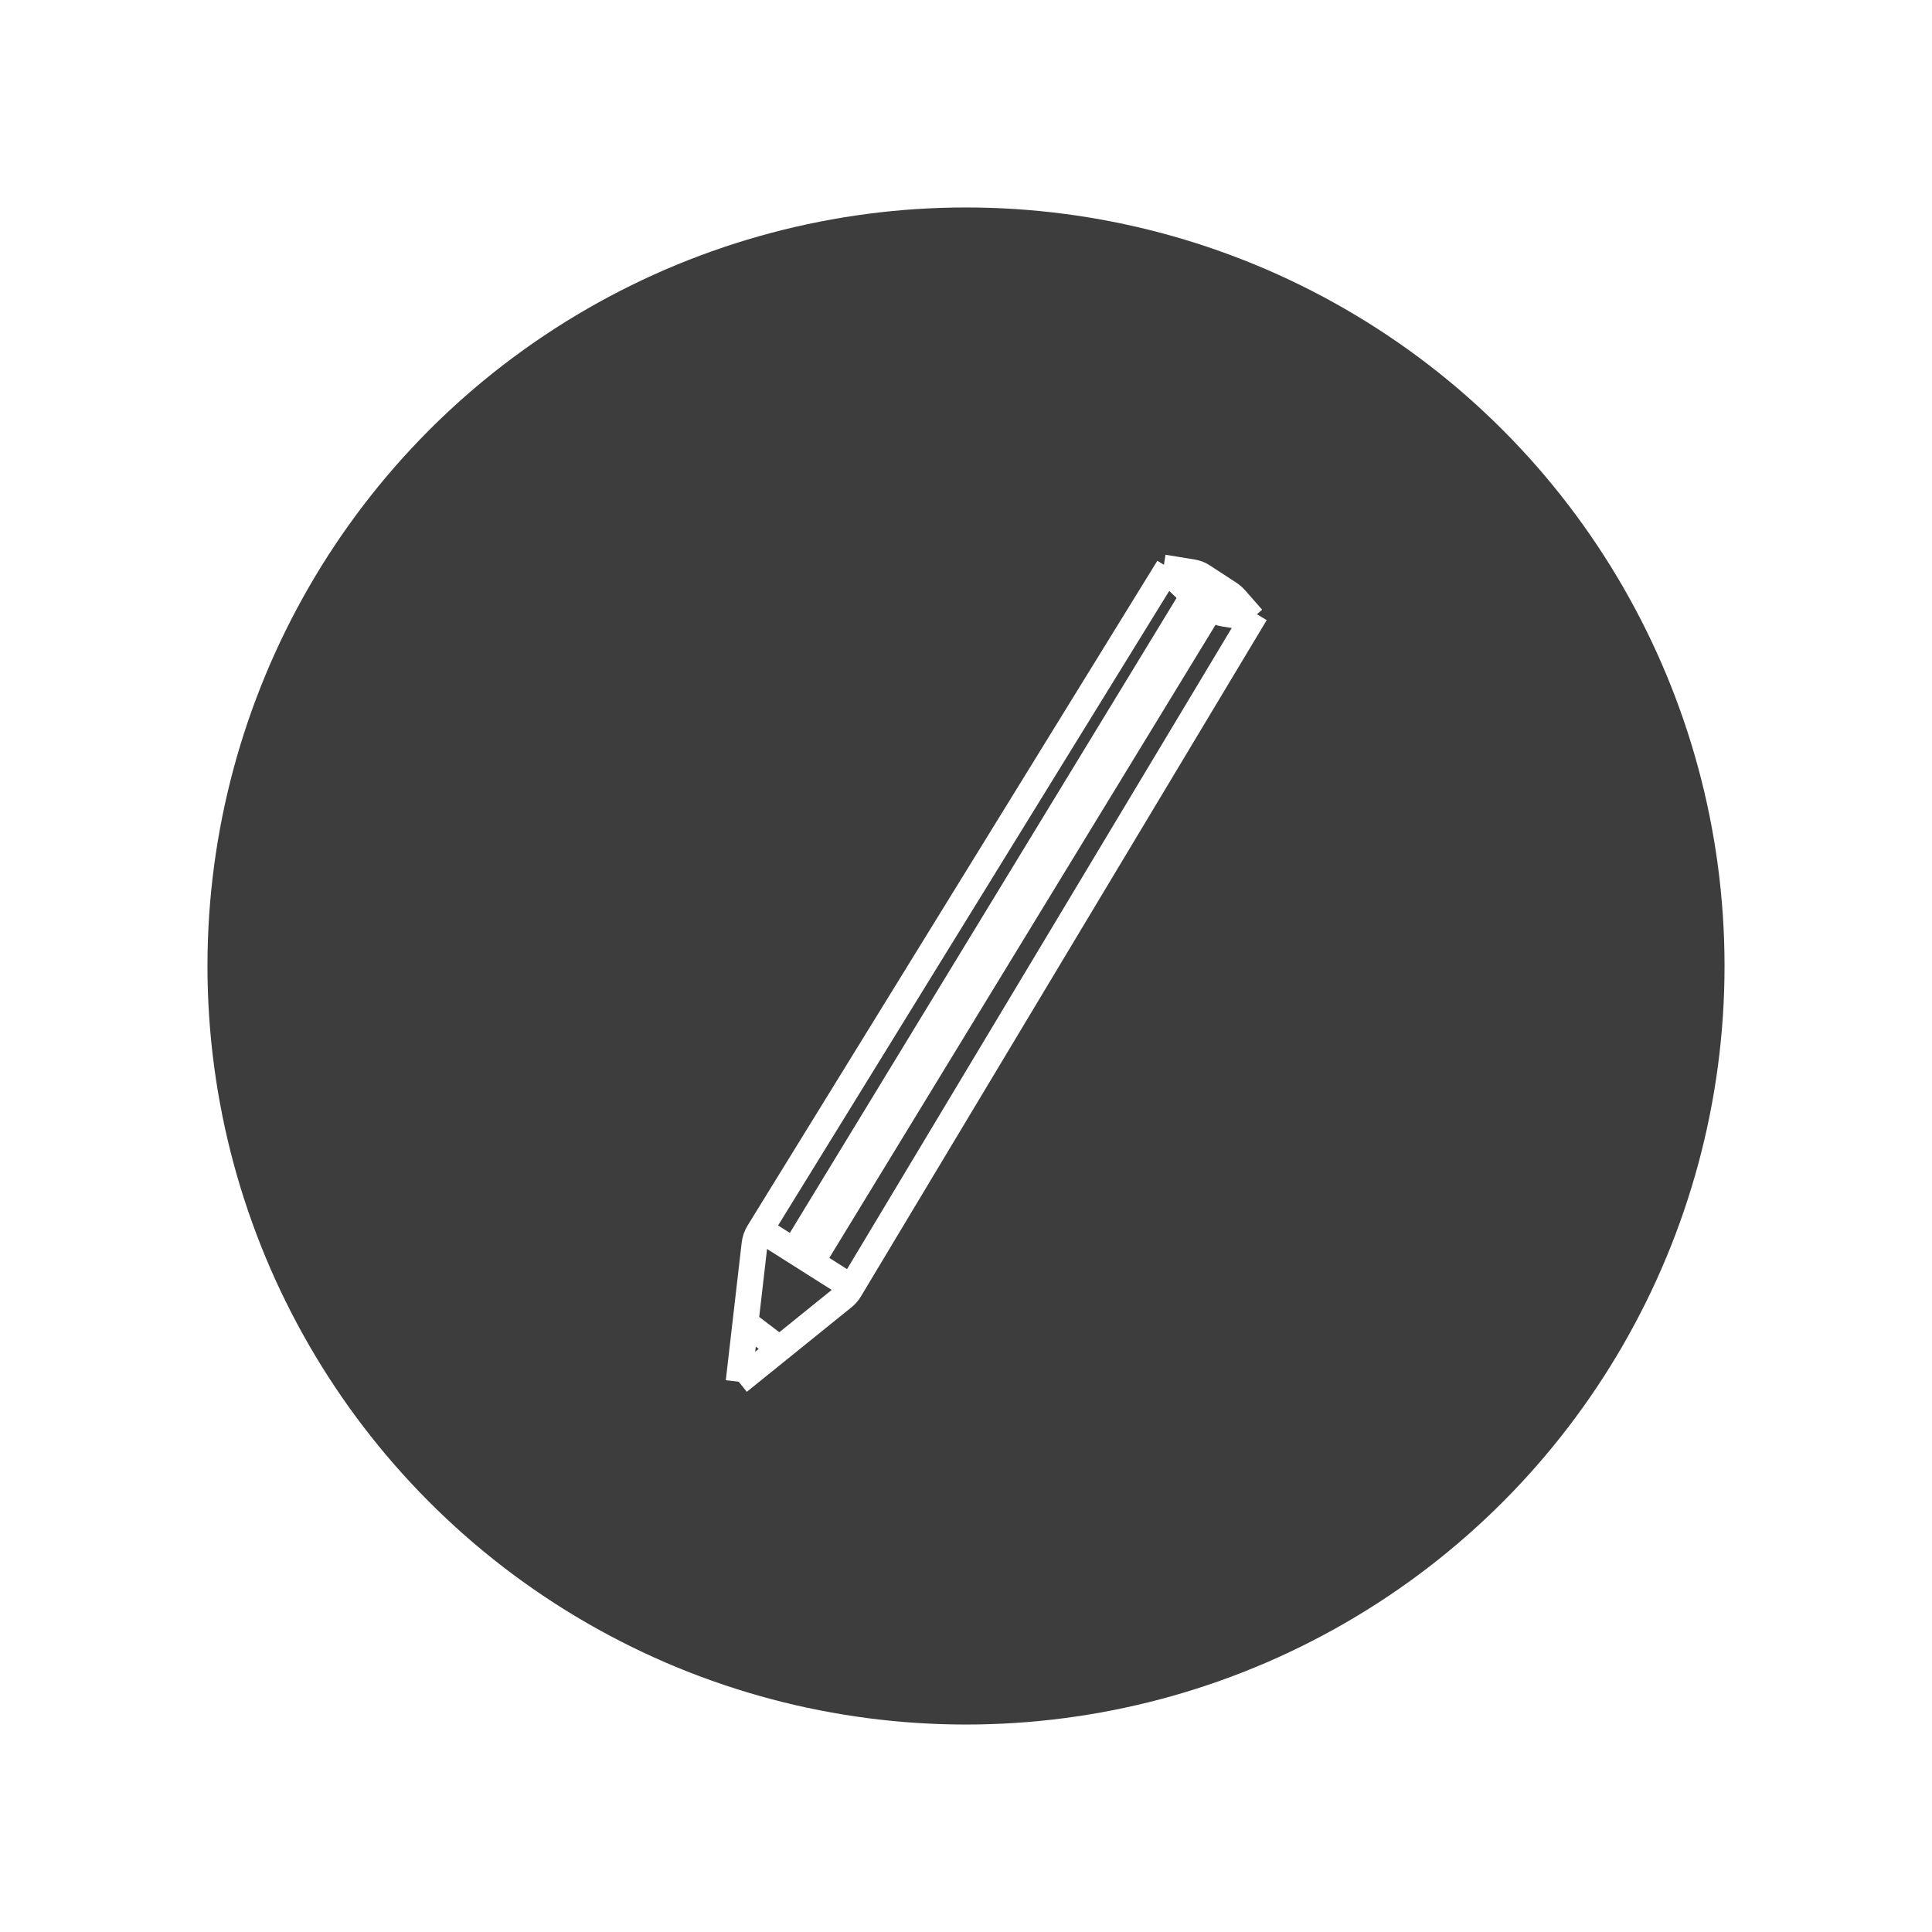<svg width="149" height="149" viewBox="0 0 149 149" fill="none" xmlns="http://www.w3.org/2000/svg">
<g filter="url(#filter0_d_57_810)">
<circle cx="74.5" cy="74.5" r="58.5" fill="#3D3D3D"/>
</g>
<path d="M96.834 47.309L65.528 99.486C65.402 99.696 65.234 99.887 65.032 100.05L56.968 106.561" stroke="white" stroke-width="2"/>
<path d="M90.108 43.772L58.501 95.05C58.336 95.318 58.23 95.627 58.193 95.954L56.968 106.561" stroke="white" stroke-width="2"/>
<path d="M96.64 47.685L94.365 47.319C94.071 47.271 93.793 47.161 93.55 46.994L92.144 46.033C92.057 45.974 91.975 45.907 91.899 45.835L89.727 43.772" stroke="white" stroke-width="2"/>
<path d="M96.587 47.681L95.284 46.196C95.137 46.029 94.972 45.885 94.794 45.769L92.753 44.44C92.517 44.286 92.263 44.185 92.006 44.143L89.727 43.772" stroke="white" stroke-width="2"/>
<line y1="-1" x2="2.872" y2="-1" transform="matrix(0.796 0.605 -0.505 0.863 56.953 102.844)" stroke="white" stroke-width="2"/>
<line y1="-1" x2="8.119" y2="-1" transform="matrix(0.845 0.535 -0.438 0.899 58.477 95.894)" stroke="white" stroke-width="2"/>
<path d="M61.213 96.515L92.014 45.944" stroke="white" stroke-width="2"/>
<line y1="-1" x2="60.029" y2="-1" transform="matrix(0.521 -0.854 0.784 0.621 63.05 98.501)" stroke="white" stroke-width="2"/>
<defs>
<filter id="filter0_d_57_810" x="0.6" y="0.6" width="147.8" height="147.8" filterUnits="userSpaceOnUse" color-interpolation-filters="sRGB">
<feFlood flood-opacity="0" result="BackgroundImageFix"/>
<feColorMatrix in="SourceAlpha" type="matrix" values="0 0 0 0 0 0 0 0 0 0 0 0 0 0 0 0 0 0 127 0" result="hardAlpha"/>
<feMorphology radius="6" operator="dilate" in="SourceAlpha" result="effect1_dropShadow_57_810"/>
<feOffset/>
<feGaussianBlur stdDeviation="4.7"/>
<feComposite in2="hardAlpha" operator="out"/>
<feColorMatrix type="matrix" values="0 0 0 0 0 0 0 0 0 0 0 0 0 0 0 0 0 0 0.25 0"/>
<feBlend mode="normal" in2="BackgroundImageFix" result="effect1_dropShadow_57_810"/>
<feBlend mode="normal" in="SourceGraphic" in2="effect1_dropShadow_57_810" result="shape"/>
</filter>
</defs>
</svg>
